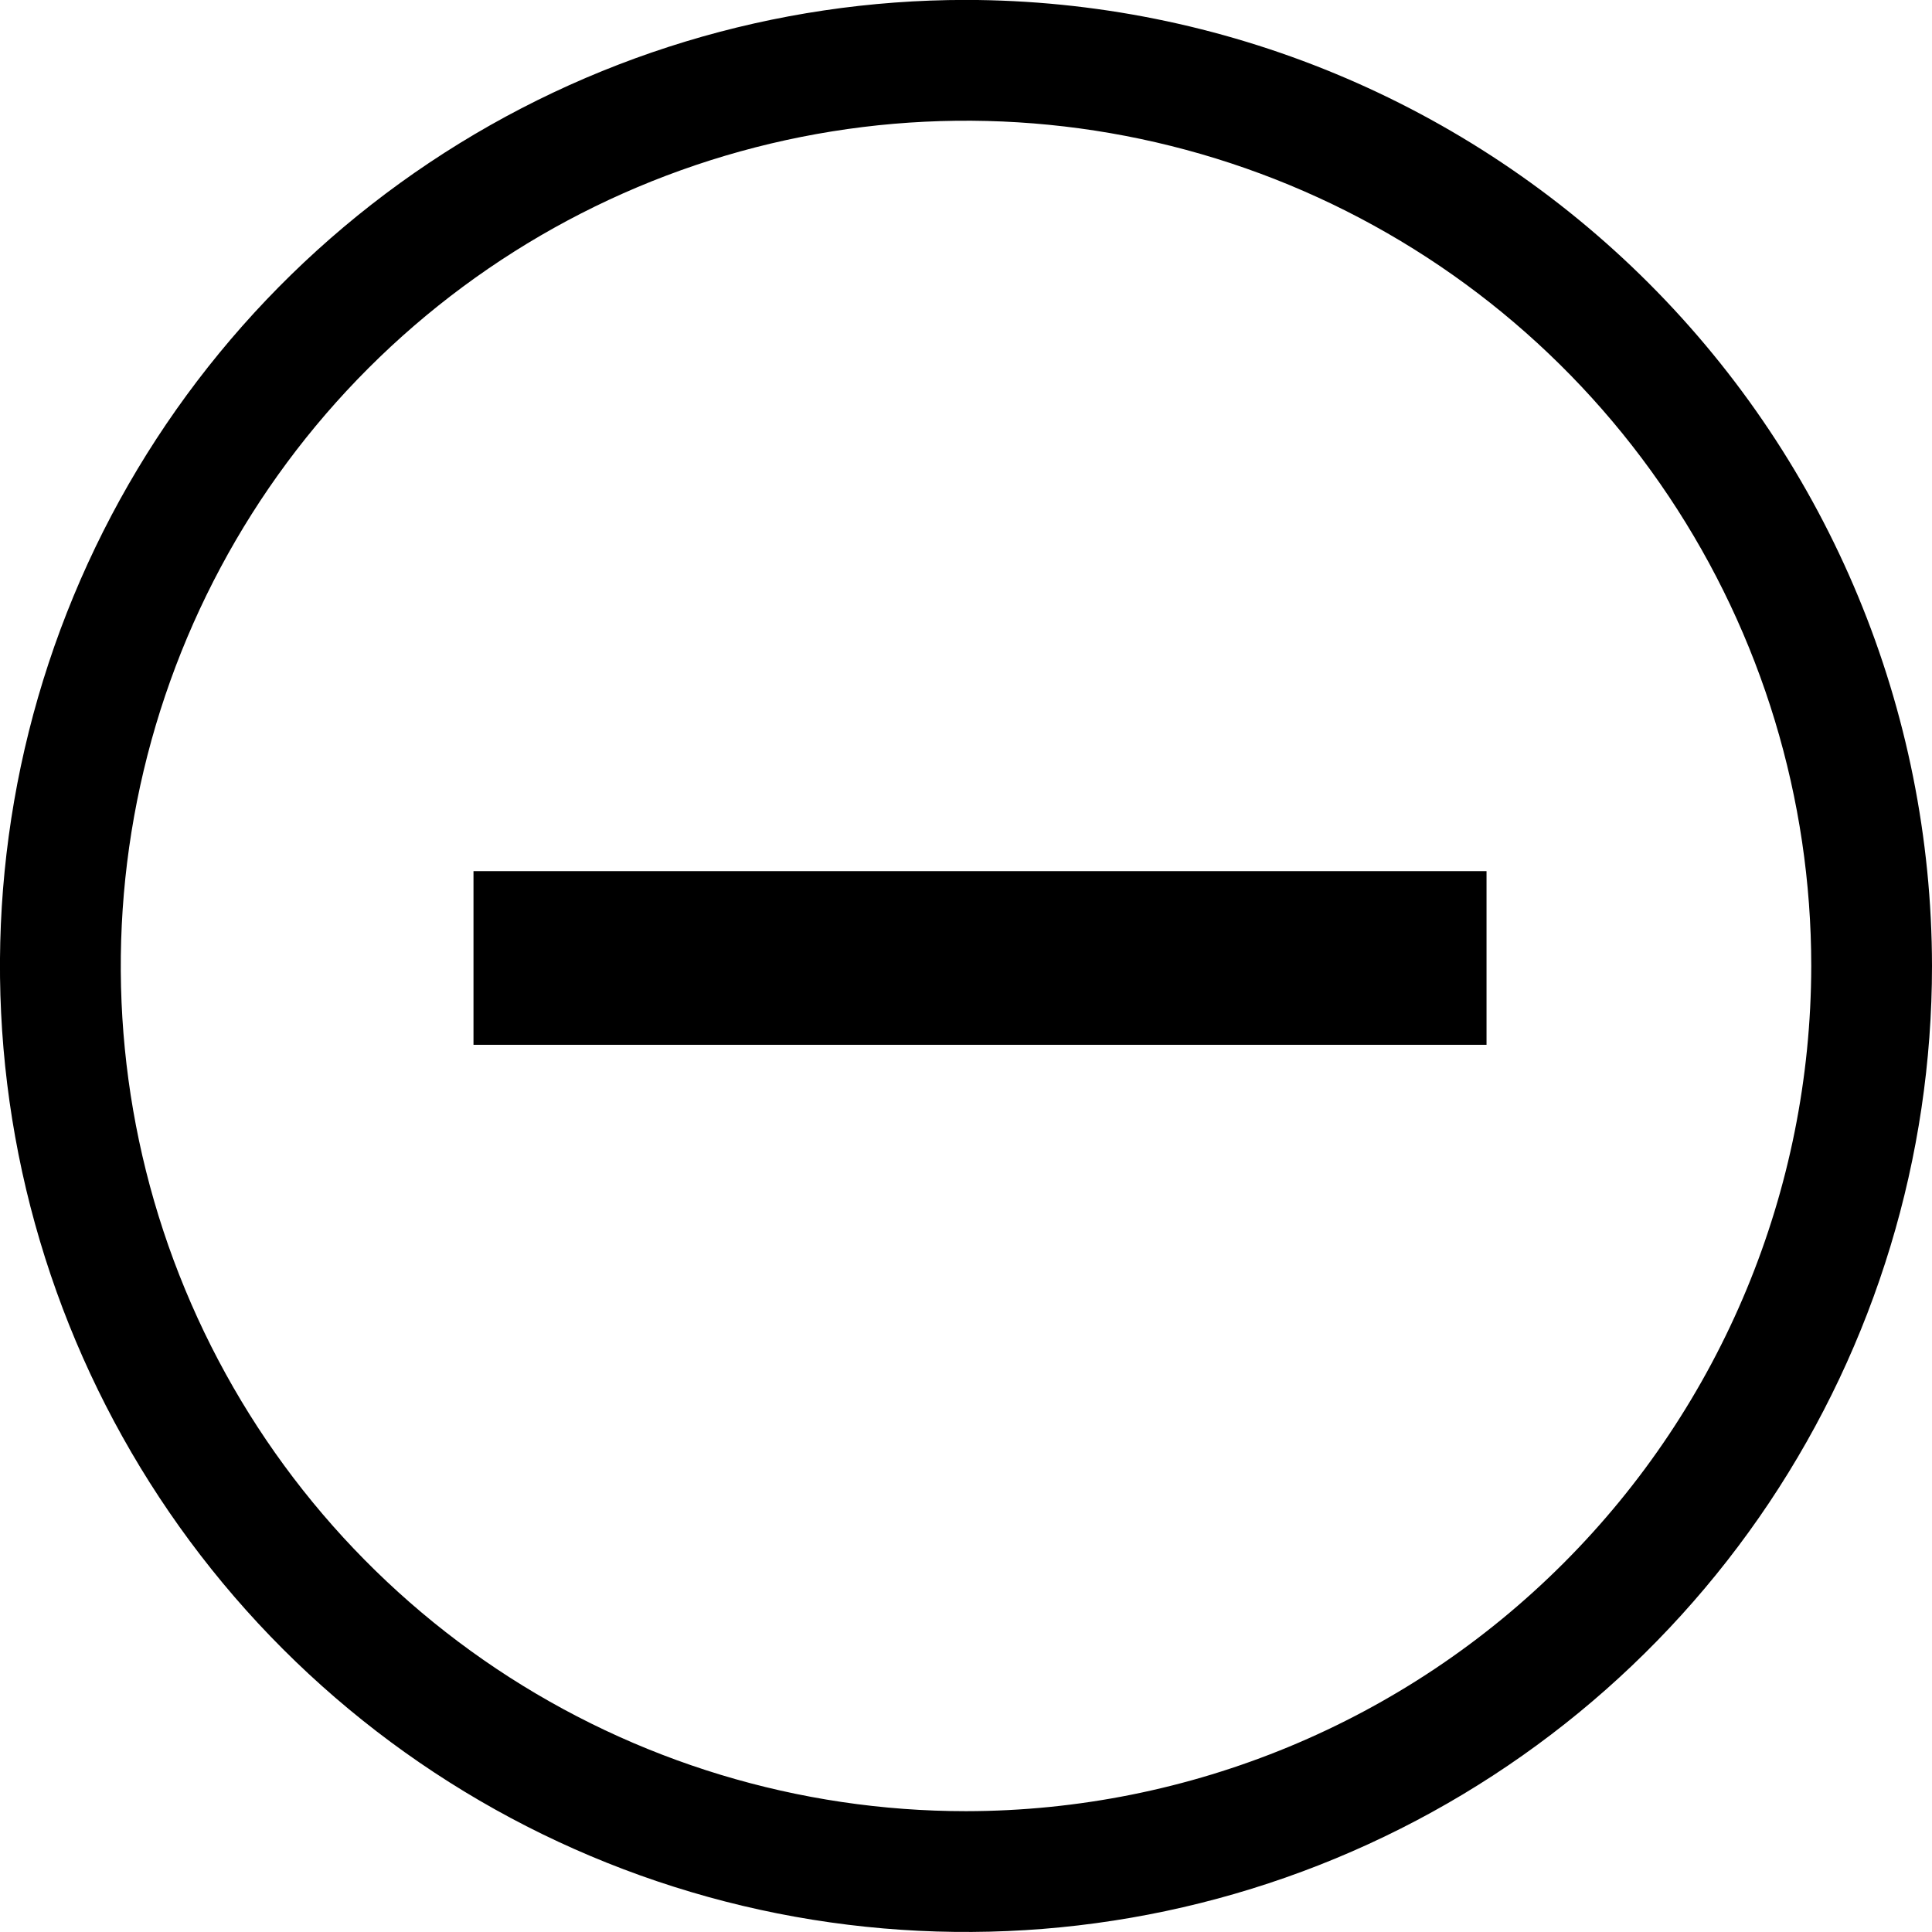 <svg width="26" height="26" viewBox="0 0 26 26" fill="none" xmlns="http://www.w3.org/2000/svg">
<path d="M13 -0.001C10.429 -0.001 7.915 0.762 5.777 2.19C3.64 3.618 1.973 5.649 0.989 8.024C0.005 10.4 -0.252 13.014 0.249 15.535C0.751 18.057 1.989 20.374 3.807 22.192C5.625 24.01 7.941 25.248 10.463 25.75C12.985 26.251 15.599 25.994 17.974 25.01C20.35 24.026 22.38 22.36 23.809 20.222C25.237 18.084 26 15.571 26 13C25.996 9.553 24.625 6.249 22.188 3.811C19.751 1.374 16.447 0.003 13 -0.001ZM13 24.374C10.75 24.374 8.551 23.707 6.68 22.457C4.81 21.207 3.352 19.431 2.491 17.352C1.63 15.274 1.405 12.987 1.844 10.78C2.283 8.574 3.366 6.547 4.957 4.956C6.548 3.365 8.574 2.282 10.781 1.843C12.988 1.404 15.275 1.63 17.353 2.49C19.432 3.351 21.208 4.809 22.458 6.68C23.708 8.551 24.375 10.75 24.375 13C24.371 16.015 23.172 18.907 21.039 21.039C18.907 23.172 16.016 24.371 13 24.374Z" fill="black"/>
<path d="M6.372 12.892H20.005" stroke="black" stroke-width="2.337"/>
</svg>
